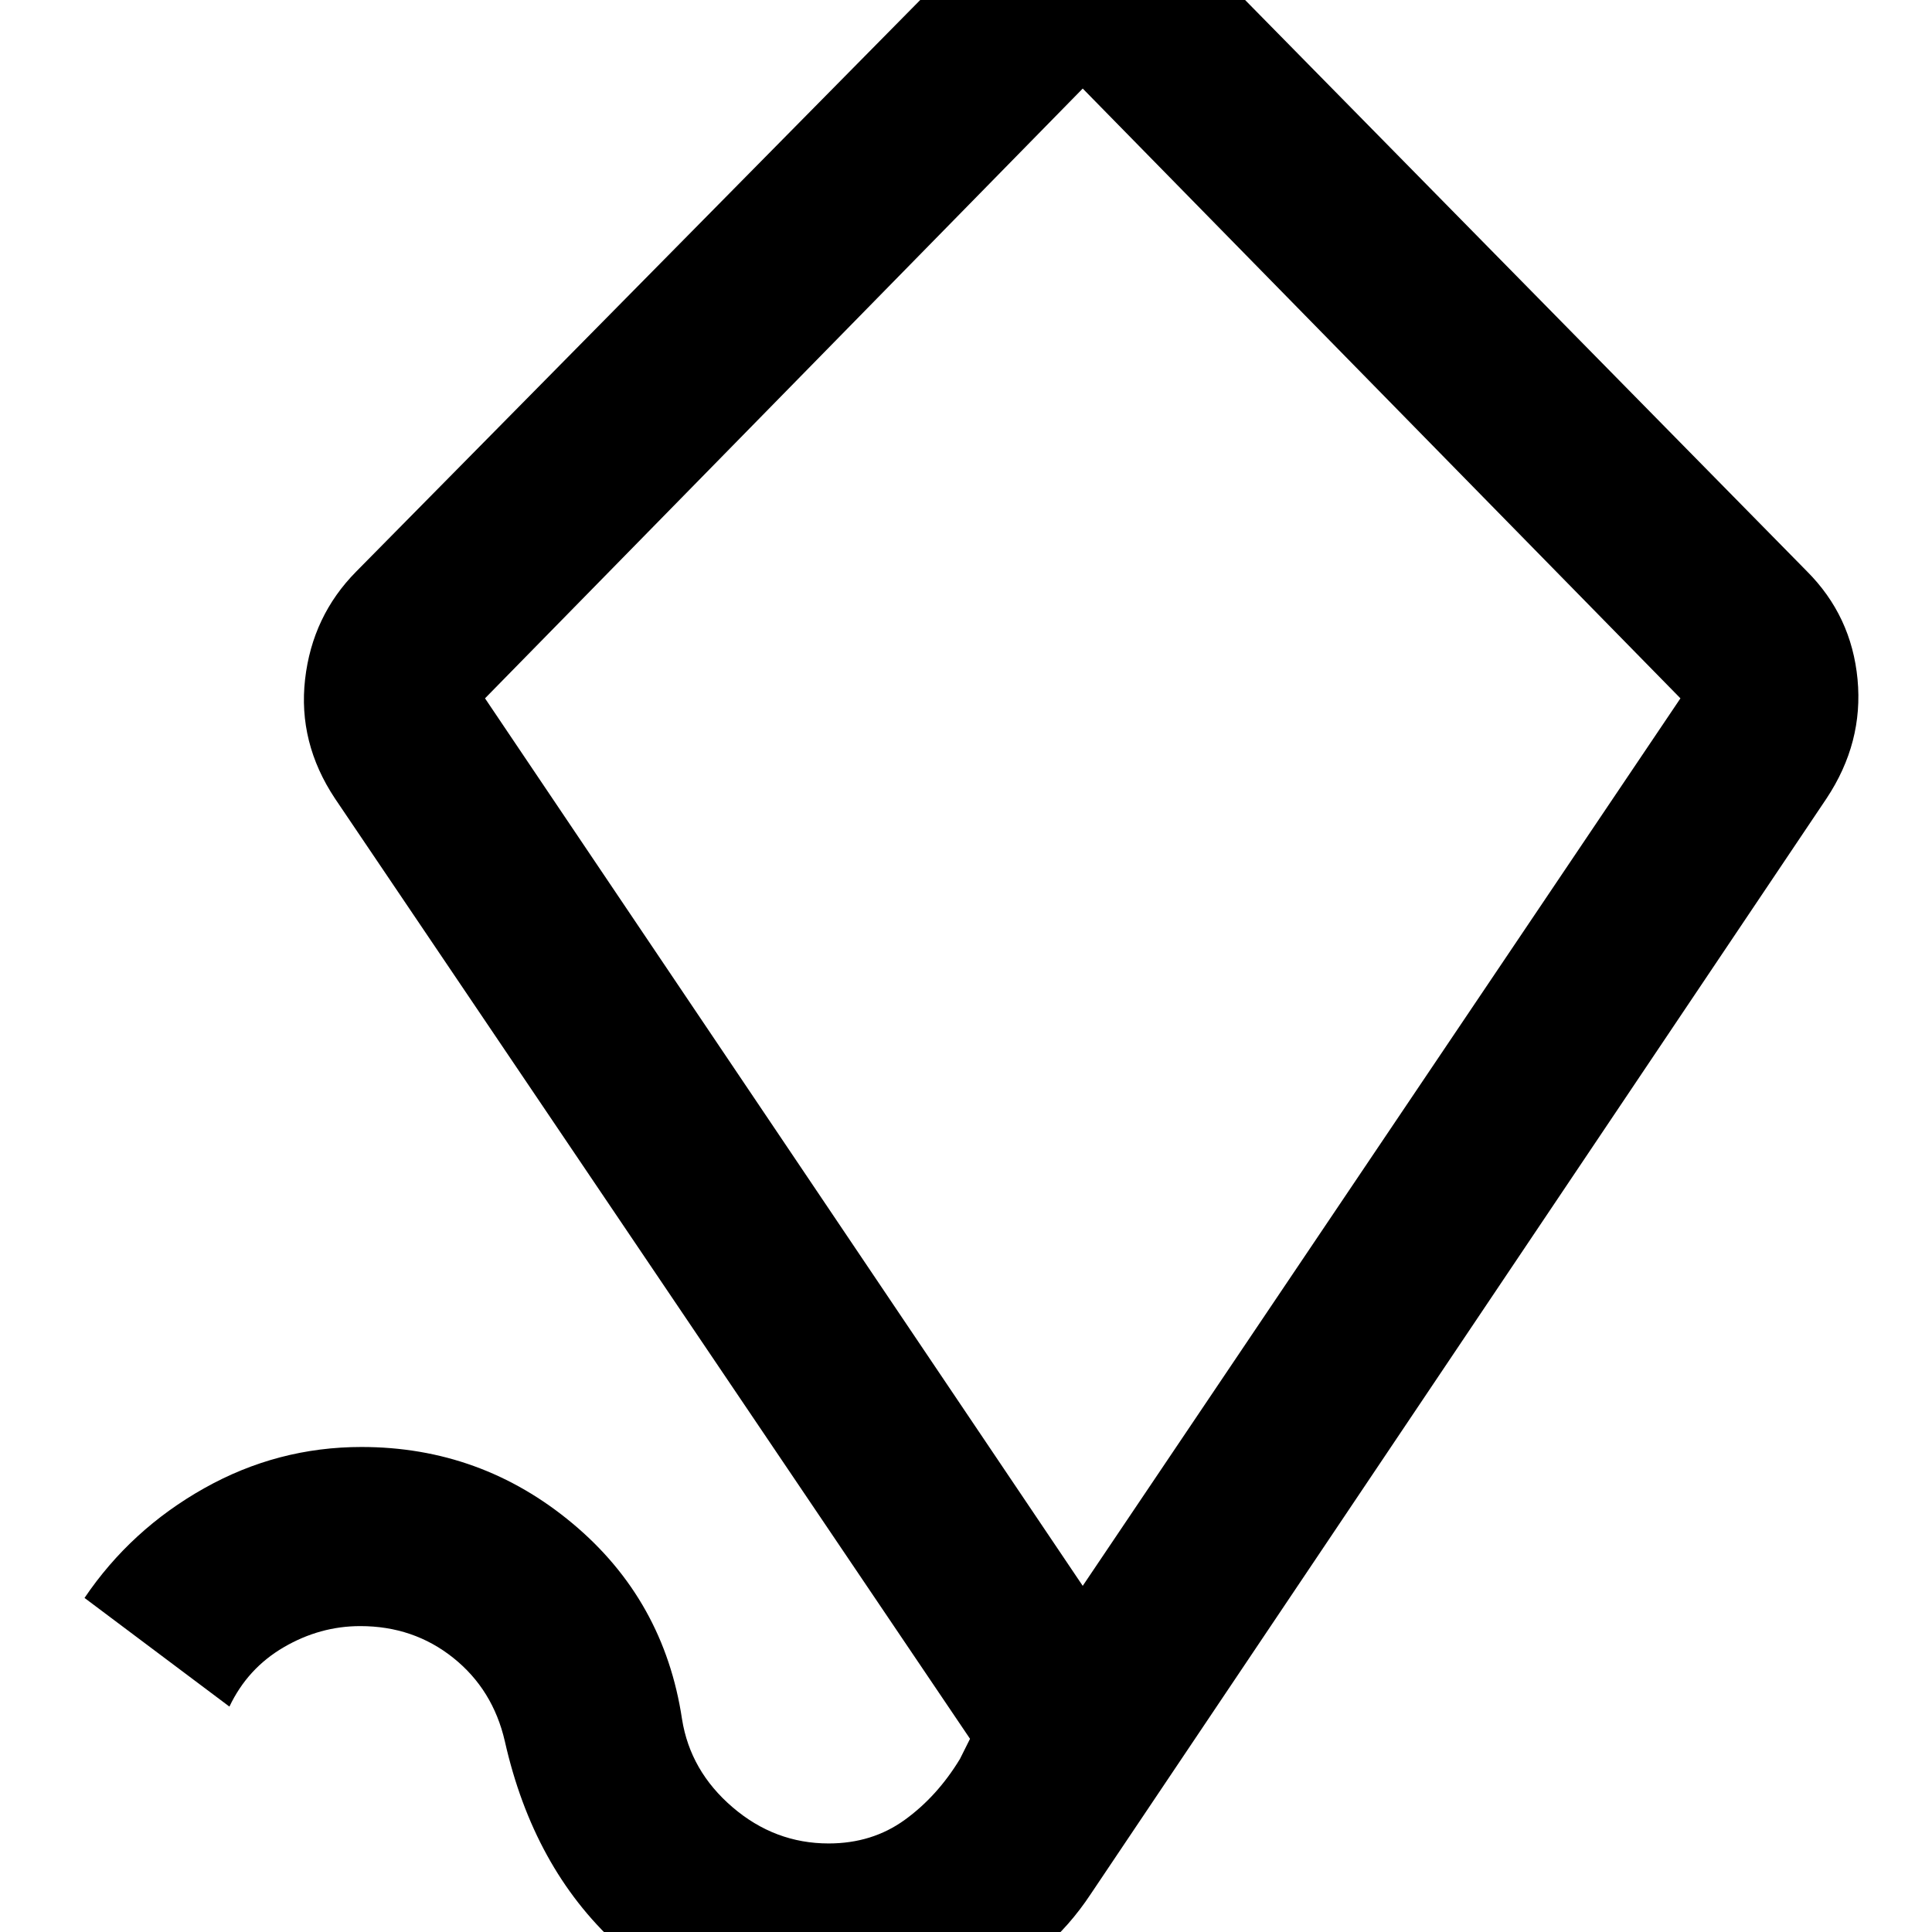 <svg xmlns="http://www.w3.org/2000/svg" height="20" viewBox="0 -960 960 960" width="20"><path d="m538-172 297-441-297-303-297 303 297 441ZM412.161 44q-64.615 0-105.888-38Q265-32 250.857-94.758q-5.918-25.717-25.653-41.479Q205.469-152 179.013-152 159-152 141-141.5 123-131 114-112l-72-54q23-34 59.472-54.5 36.473-20.5 78.142-20.5Q239-241 284.5-203q45.5 38 54.4 97.268Q343-80 364-62t47.744 18q21.617 0 37.805-11.708Q465.738-67.417 477-86l5-10-315.567-467.246Q148-591 151.596-622.475 155.192-653.95 177-676l299-303q13-13 28.5-19t33-6q17.5 0 33 6t29.5 19l297.817 302.841Q920-654 923-622.5t-15.409 59.255L542.083-19.01Q521 13 486.245 28.5 451.491 44 412.161 44ZM539-544Z"/></svg>